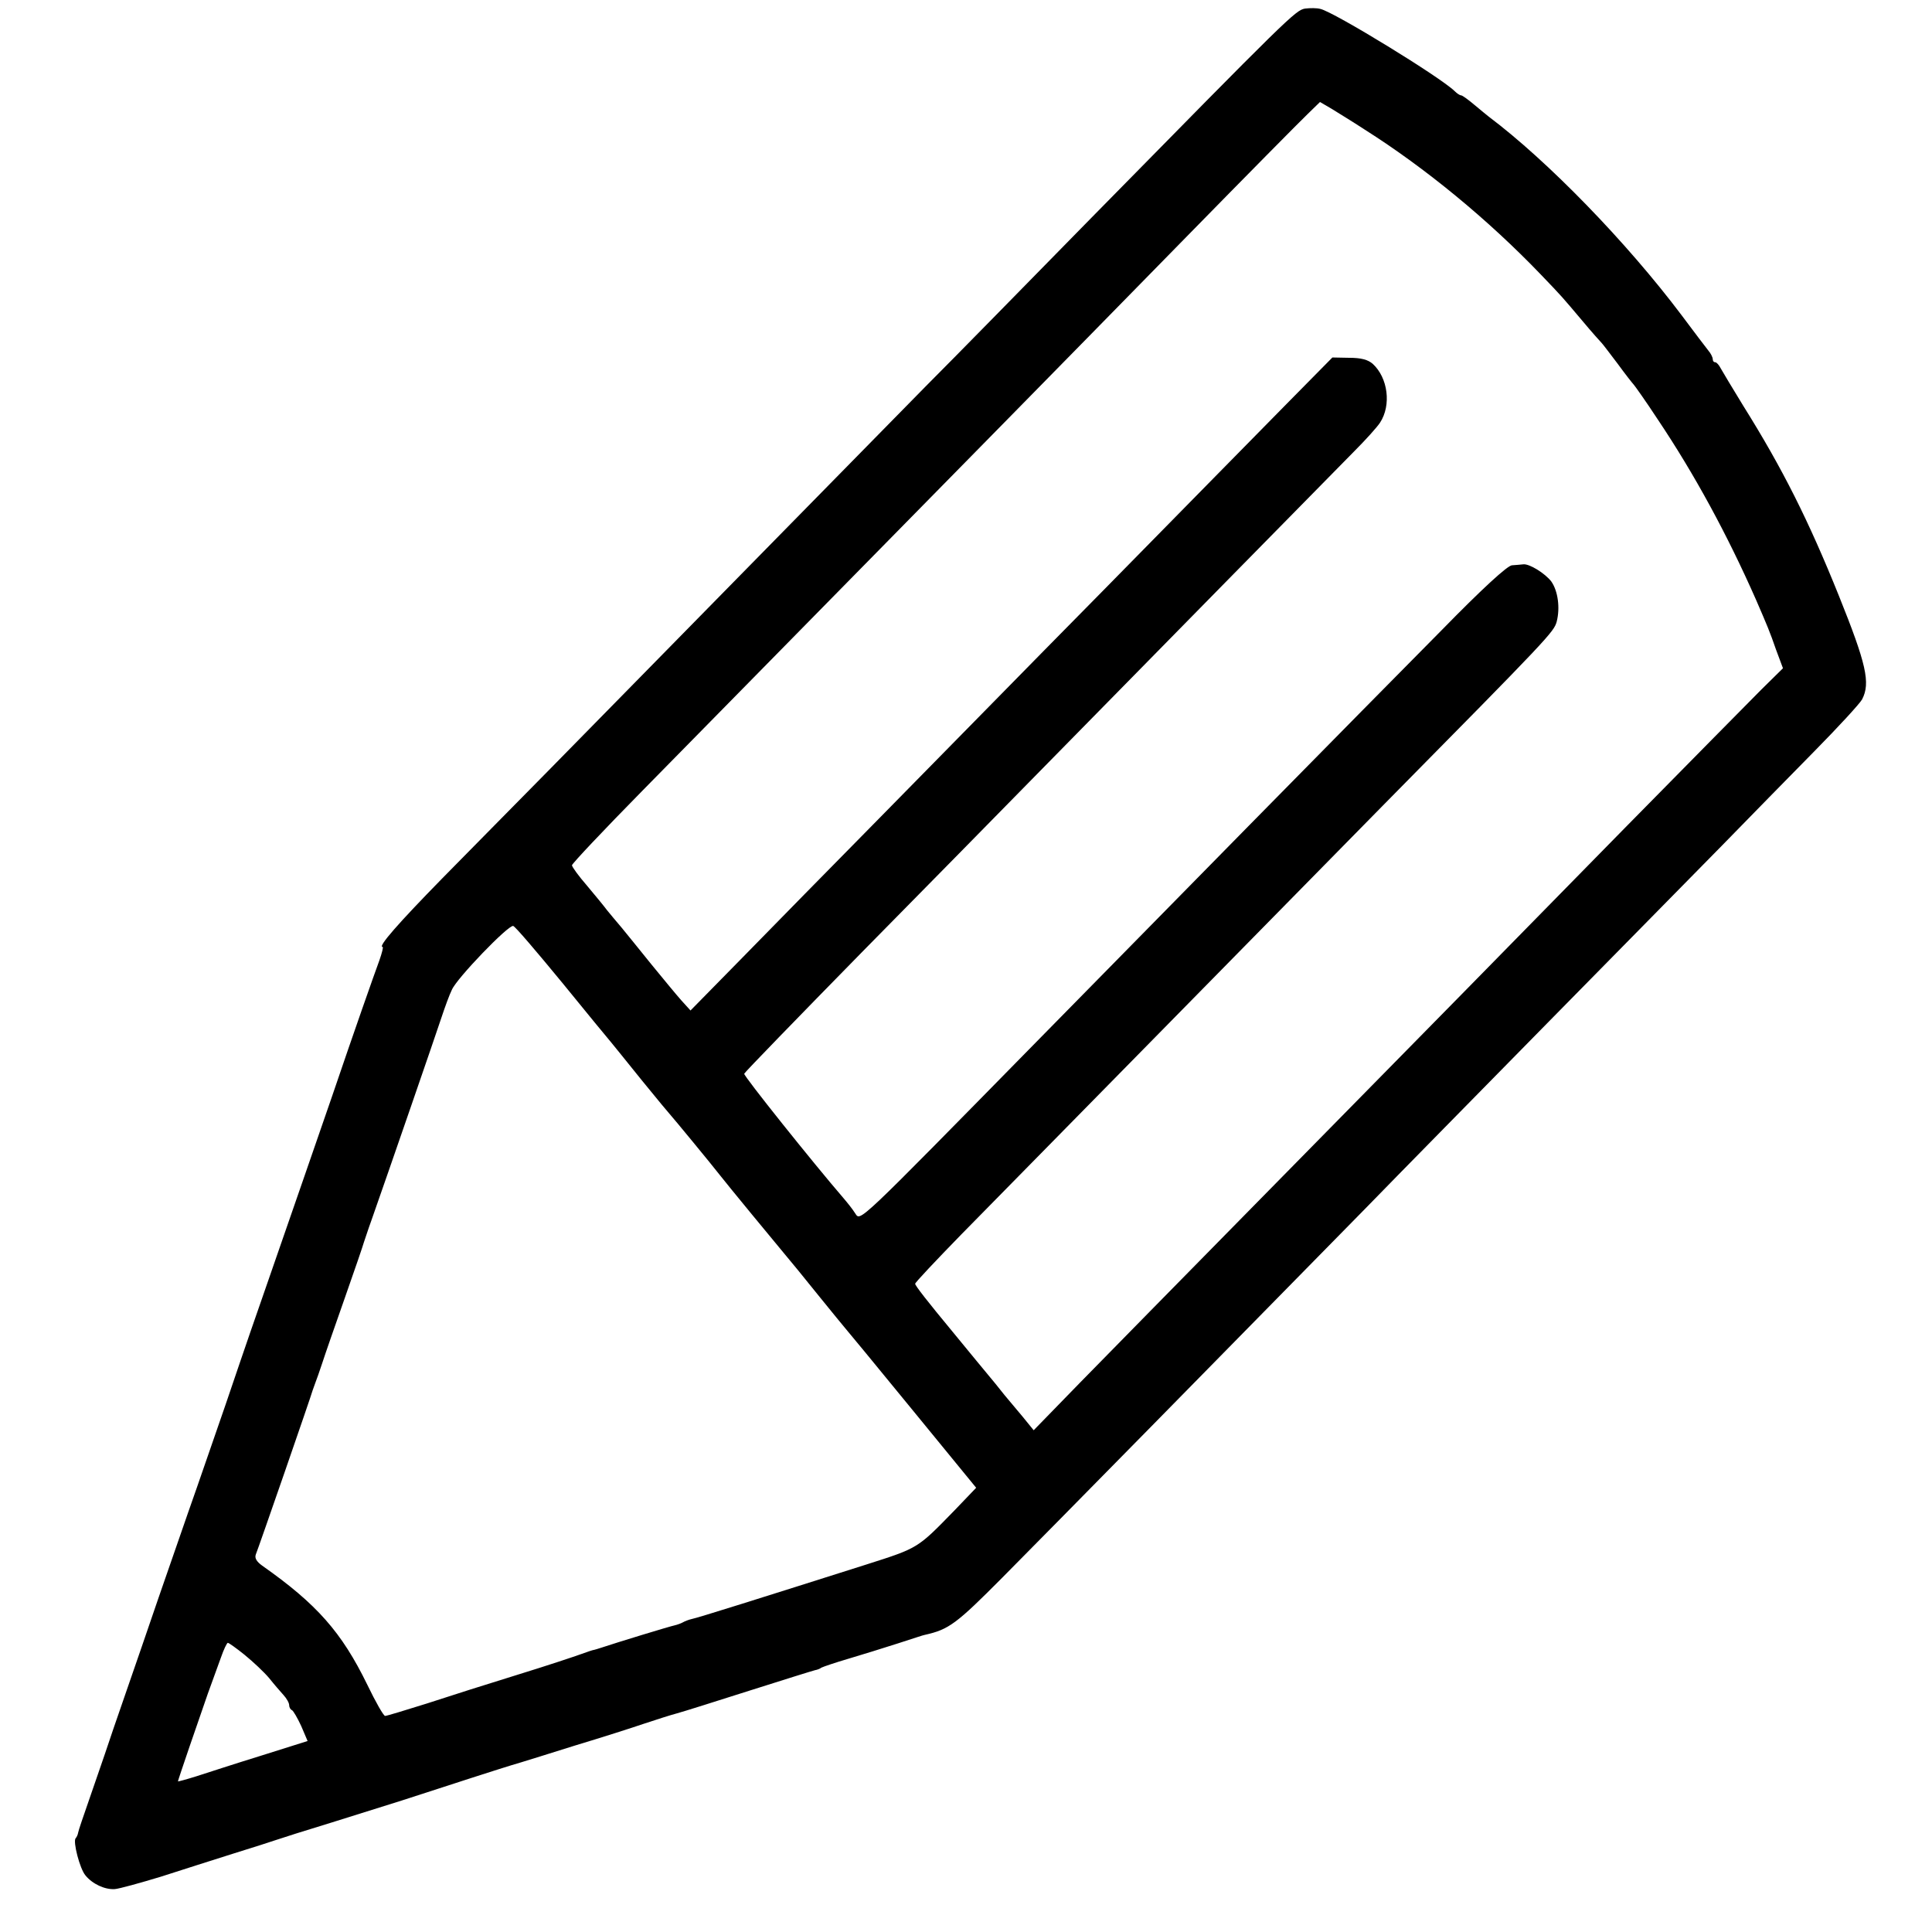 <?xml version="1.0" standalone="no"?>
<!DOCTYPE svg PUBLIC "-//W3C//DTD SVG 20010904//EN"
 "http://www.w3.org/TR/2001/REC-SVG-20010904/DTD/svg10.dtd">
<svg version="1.0" xmlns="http://www.w3.org/2000/svg"
 width="608pt" height="608pt" viewBox="0 0 608 608"
 preserveAspectRatio="xMidYMid meet">
<g transform="translate(0,608) scale(0.1,-0.1)"
fill="#000000" stroke="none">
<path d="M4107 6053 c-30 -5 -52 -27 -674 -660 -198 -202 -432 -441 -520 -529
-143 -146 -726 -739 -1186 -1208 -98 -99 -249 -253 -336 -341 -137 -140 -203
-215 -187 -215 3 0 -2 -19 -10 -42 -17 -46 -80 -225 -149 -428 -53 -153 -107
-310 -220 -635 -48 -137 -99 -288 -115 -335 -16 -47 -57 -164 -90 -260 -34
-96 -87 -251 -120 -345 -32 -93 -79 -231 -105 -305 -26 -74 -55 -160 -65 -190
-10 -30 -33 -95 -50 -145 -17 -49 -33 -95 -34 -102 -1 -7 -5 -15 -8 -18 -9
-10 13 -96 31 -117 22 -27 61 -45 92 -43 14 1 79 19 145 39 65 21 169 54 229
73 61 19 121 38 135 43 14 5 93 30 175 55 83 26 182 57 220 69 125 41 340 110
345 111 3 1 16 5 30 9 14 4 90 28 170 53 80 24 177 55 215 68 39 13 86 28 105
33 19 5 123 38 230 72 107 34 200 63 205 64 6 1 15 4 20 8 6 3 44 16 85 28 41
12 111 34 155 48 44 14 82 27 85 27 76 17 99 34 245 181 142 143 727 738 1142
1161 103 106 364 371 579 590 216 219 460 468 544 553 83 85 213 218 289 295
76 77 144 151 151 164 27 52 13 112 -73 326 -95 236 -177 400 -301 598 -33 54
-65 107 -71 118 -5 10 -13 19 -17 19 -5 0 -8 4 -8 10 0 5 -6 18 -14 27 -8 10
-46 60 -84 111 -173 230 -422 486 -607 625 -5 4 -26 21 -45 37 -19 16 -38 30
-42 30 -4 0 -13 6 -20 13 -43 43 -381 250 -423 259 -11 3 -32 3 -48 1z m188
-381 c191 -121 388 -283 554 -456 70 -73 65 -68 131 -146 30 -36 58 -67 61
-70 3 -3 25 -32 50 -65 24 -33 47 -62 50 -65 3 -3 38 -52 76 -110 116 -173
219 -363 309 -567 36 -83 44 -102 63 -157 l22 -59 -68 -67 c-37 -37 -231 -234
-430 -436 -398 -406 -561 -572 -1163 -1184 -223 -227 -471 -479 -551 -561
l-146 -150 -35 43 c-20 24 -45 54 -57 68 -11 14 -24 30 -28 35 -8 9 -108 131
-136 165 -77 93 -117 144 -117 150 0 4 66 74 146 156 274 279 1018 1036 1325
1348 526 533 539 547 548 580 11 43 4 96 -17 126 -20 26 -70 57 -89 54 -7 -1
-23 -2 -35 -3 -14 -1 -91 -71 -222 -205 -231 -233 -957 -971 -1261 -1281 -590
-601 -566 -578 -584 -553 -8 13 -25 34 -37 48 -94 109 -314 384 -312 391 2 5
168 176 369 381 202 205 440 447 529 538 313 319 956 973 1021 1039 36 36 73
77 82 91 36 55 25 141 -23 185 -15 13 -36 19 -74 19 l-53 1 -144 -146 c-79
-80 -338 -344 -575 -585 -238 -241 -553 -563 -702 -714 -149 -151 -344 -350
-435 -443 l-164 -167 -29 32 c-16 18 -58 69 -94 113 -35 44 -78 96 -94 116
-17 20 -38 45 -46 55 -8 11 -36 45 -62 76 -27 31 -48 60 -48 65 0 5 100 111
222 235 329 335 902 918 1151 1171 120 122 372 379 560 571 188 192 360 366
382 387 l39 38 36 -21 c19 -12 67 -41 105 -66z m-2527 -2683 c78 -96 148 -181
155 -189 7 -8 50 -62 97 -120 47 -58 88 -107 91 -110 5 -5 128 -154 156 -190
16 -21 179 -219 206 -251 12 -14 58 -70 102 -125 44 -54 82 -101 85 -104 3 -3
97 -117 209 -254 l203 -248 -68 -71 c-117 -120 -113 -118 -276 -170 -331 -105
-534 -169 -551 -172 -9 -2 -22 -7 -27 -10 -5 -3 -18 -8 -27 -10 -15 -3 -179
-53 -233 -71 -8 -3 -17 -5 -20 -6 -3 0 -21 -6 -40 -13 -19 -7 -109 -37 -200
-65 -91 -28 -220 -69 -287 -91 -67 -21 -126 -39 -131 -39 -5 0 -30 44 -56 98
-81 166 -159 254 -331 375 -18 13 -24 24 -20 35 8 19 175 501 179 517 2 6 6
17 9 25 3 8 13 35 21 60 8 25 40 117 71 205 31 88 58 167 60 175 3 8 13 40 24
70 49 139 205 591 221 640 10 30 24 69 32 85 15 36 178 205 193 201 6 -1 74
-81 153 -177z m-998 -2117 c27 -22 61 -54 77 -73 15 -19 36 -43 45 -53 10 -11
18 -25 18 -32 0 -7 4 -14 9 -16 4 -2 17 -24 29 -50 l20 -47 -146 -46 c-81 -25
-173 -55 -204 -65 -32 -10 -58 -17 -58 -16 0 4 67 199 94 276 13 36 31 86 41
113 9 26 19 47 22 47 3 0 27 -17 53 -38z"/>
</g>
</svg>
